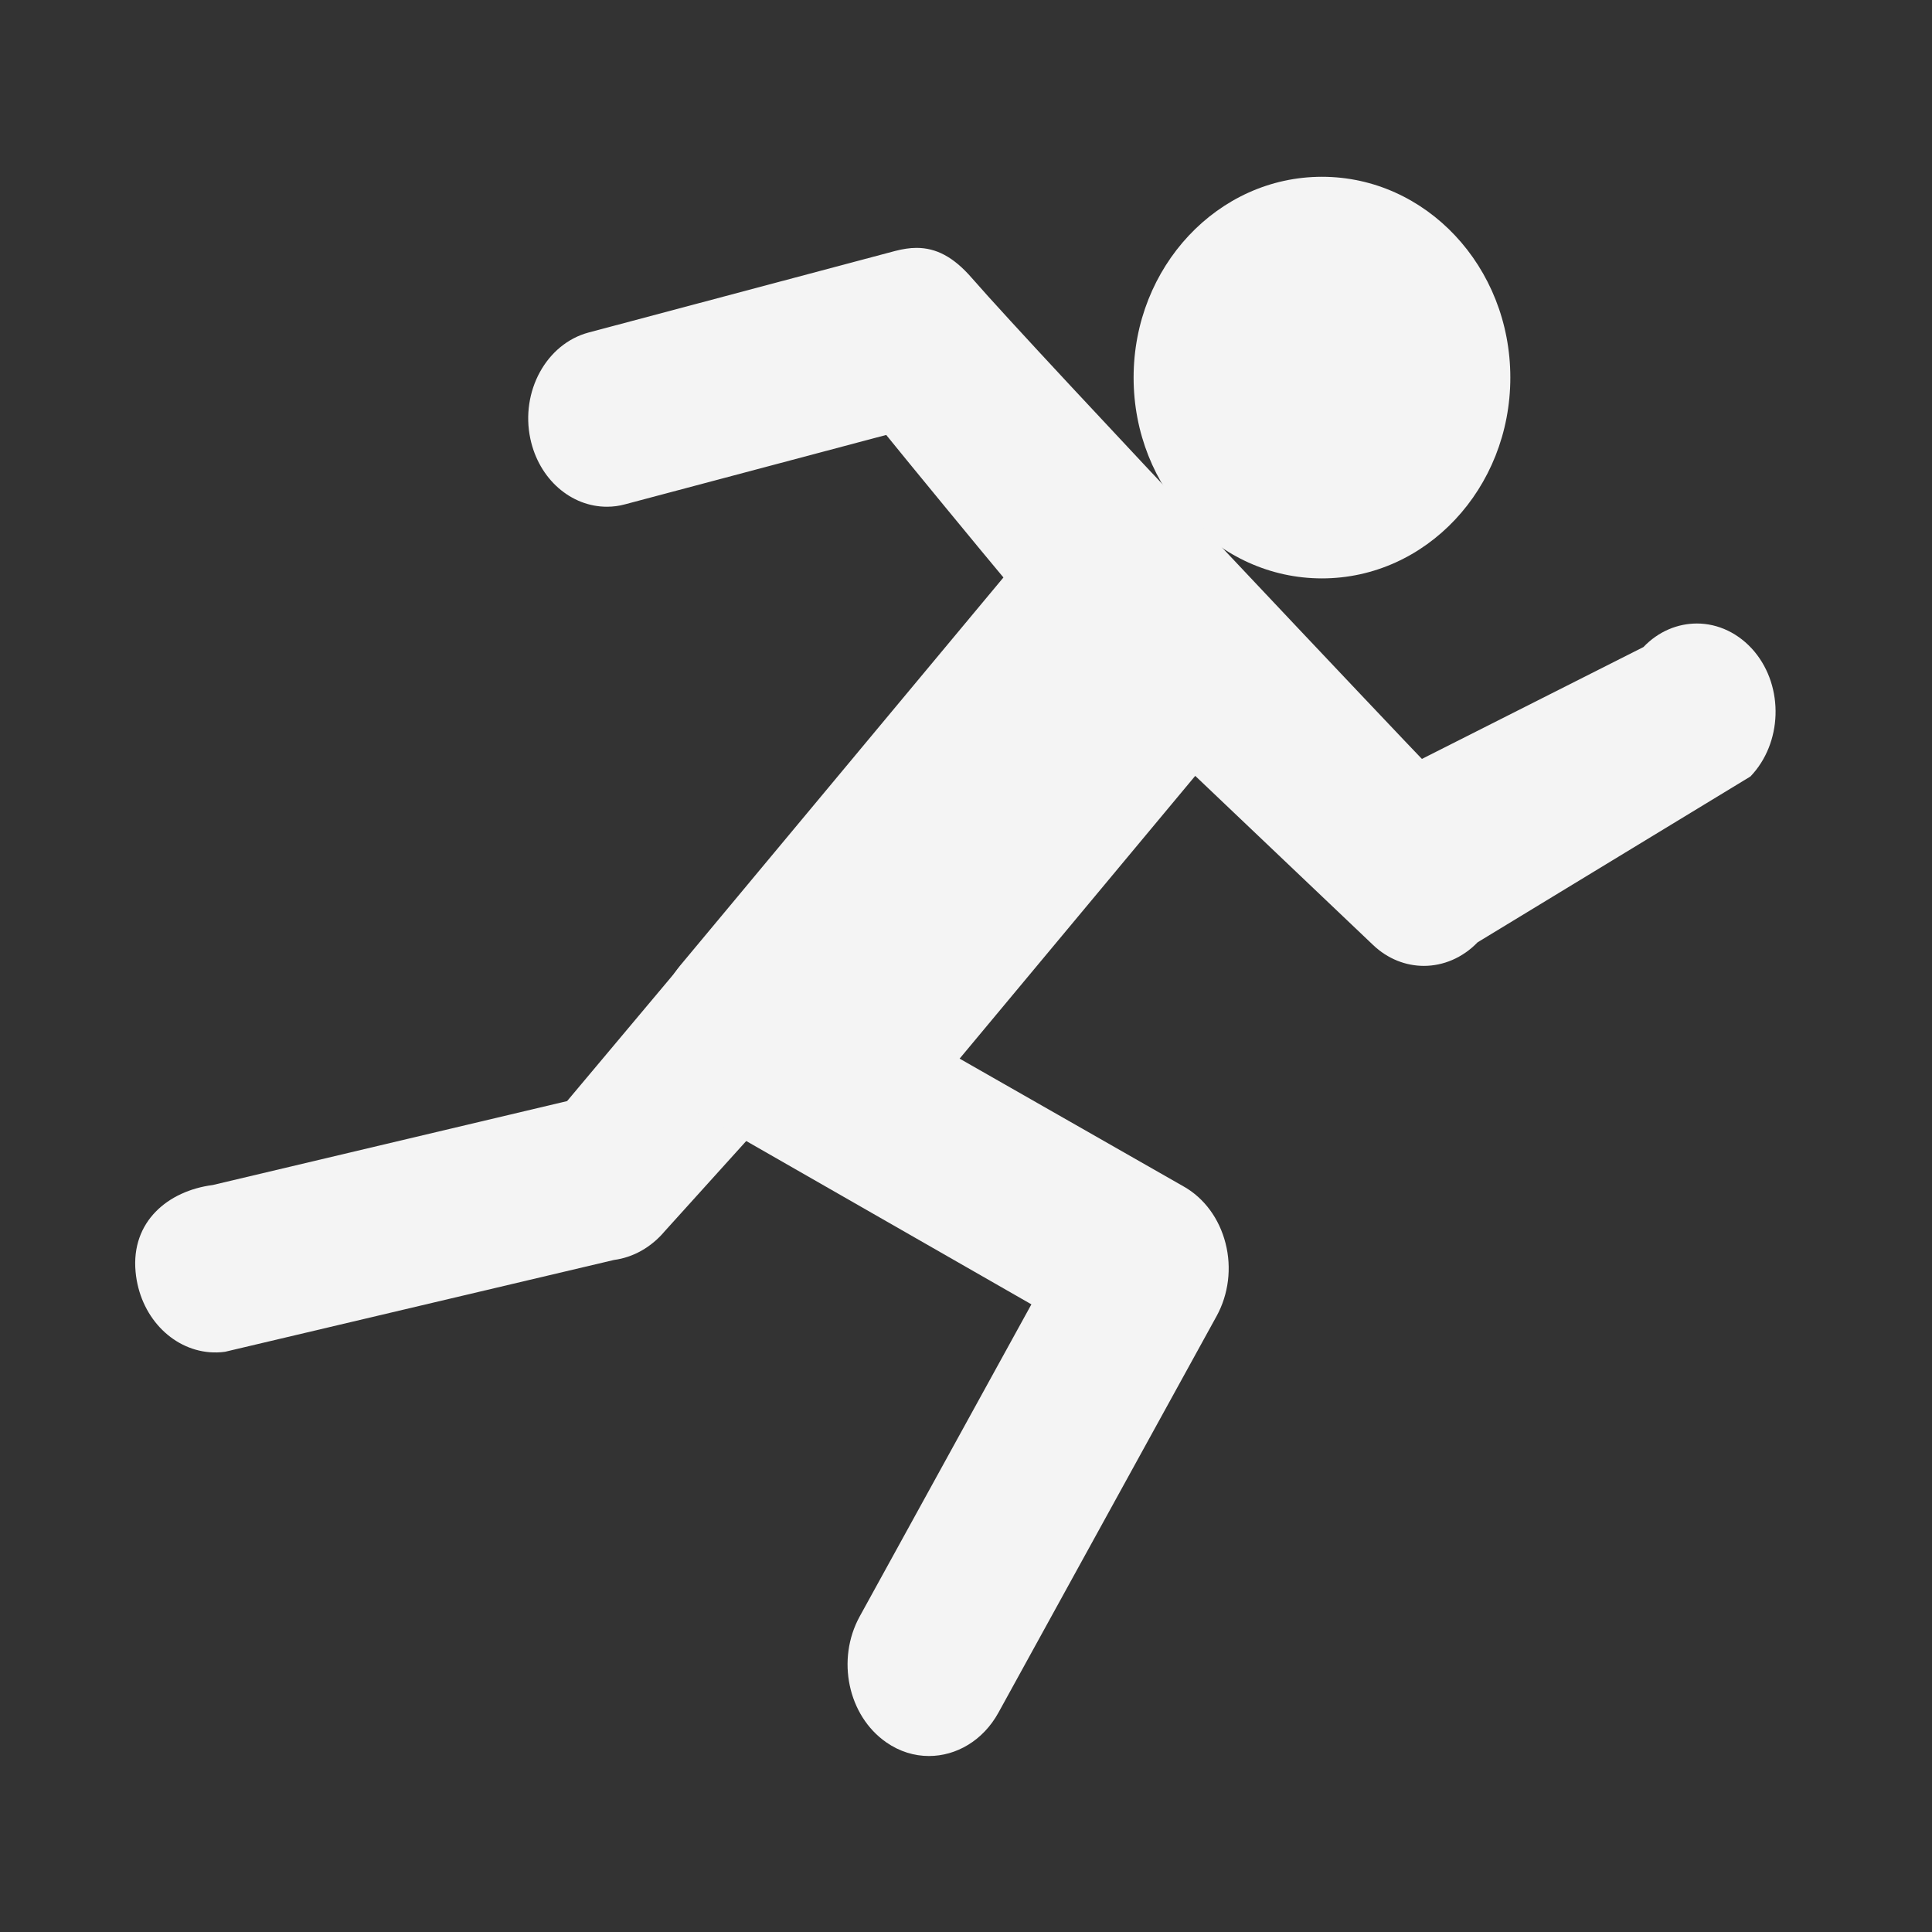 <?xml version="1.0" encoding="UTF-8" standalone="no"?>
<!-- Generator: Adobe Illustrator 16.0.0, SVG Export Plug-In . SVG Version: 6.00 Build 0)  -->

<svg
   xmlns:dc="http://purl.org/dc/elements/1.1/"
   xmlns:cc="http://creativecommons.org/ns#"
   xmlns:rdf="http://www.w3.org/1999/02/22-rdf-syntax-ns#"
   xmlns:svg="http://www.w3.org/2000/svg"
   xmlns="http://www.w3.org/2000/svg"
   xmlns:sodipodi="http://sodipodi.sourceforge.net/DTD/sodipodi-0.dtd"
   xmlns:inkscape="http://www.inkscape.org/namespaces/inkscape"
   version="1.1"
   id="Capa_1"
   x="0px"
   y="0px"
   width="40"
   height="40"
   viewBox="0 0 40 40"
   xml:space="preserve"
   inkscape:version="0.48.4 r9939"
   sodipodi:docname="man-sprinting.svg"><rect x="0" y="0" width="40" height="40" fill="#333333" stroke="none"/><defs
     id="defs3028" /><sodipodi:namedview
     pagecolor="#ffffff"
     bordercolor="#666666"
     borderopacity="1"
     objecttolerance="10"
     gridtolerance="10"
     guidetolerance="10"
     inkscape:pageopacity="0"
     inkscape:pageshadow="2"
     inkscape:window-width="960"
     inkscape:window-height="1028"
     id="namedview3026"
     showgrid="false"
     inkscape:showpageshadow="false"
     fit-margin-top="0"
     fit-margin-left="0"
     fit-margin-right="0"
     fit-margin-bottom="0"
     inkscape:zoom="3.3540275"
     inkscape:cx="-17.355268"
     inkscape:cy="-0.76857581"
     inkscape:window-x="960"
     inkscape:window-y="24"
     inkscape:window-maximized="0"
     inkscape:current-layer="Capa_1" /><g
     id="g4368"
     transform="matrix(1,0,0,1.038,-0.596,-1.376)"><path
       style="fill:#f4f4f4;fill-opacity:1"
       sodipodi:nodetypes="ccscccccccc"
       inkscape:connector-curvature="0"
       id="path2990"
       d="m 5.001,24.962 c -0.928,0.116 -1.694,0.73 -1.598,1.73 0.084,0.881 0.742,1.542 1.532,1.605 0.105,0.008 0.214,0.006 0.321,-0.009 l 8.051,-1.831 c 0.402,-0.052 0.773,-0.254 1.052,-0.574 l 4.341,-4.629 -1.995,0.558 c -0.702,-0.459 0.589,-3.201 0.485,-4.095 l -4.853,5.571 z" /><circle
       style="fill:#f4f4f4;fill-opacity:1"
       transform="matrix(0.037,0,0,0.038,0.428,3.115)"
       d="m 849.668,151.106 c 0,58.211 -47.189,105.4 -105.4,105.4 -58.211,0 -105.4,-47.189 -105.4,-105.4 0,-58.211 47.189,-105.4 105.4,-105.4 58.211,0 105.4,47.189 105.4,105.4 z"
       sodipodi:ry="105.4"
       sodipodi:rx="105.4"
       sodipodi:cy="151.106"
       sodipodi:cx="744.26801"
       id="circle2992"
       r="105.4"
       cy="151.106"
       cx="744.268" /><path
       style="fill:#f4f4f4;fill-opacity:1"
       sodipodi:nodetypes="cscccsccccccccccccccccccccscccsccc"
       inkscape:connector-curvature="0"
       id="path2994"
       d="M 20.719,6.873 C 20.33,6.441 19.969,6.27 19.572,6.27 c -0.144,0 -0.288,0.023 -0.442,0.061 l -6.344,1.626 c -0.877,0.224 -1.417,1.175 -1.21,2.119 0.179,0.811 0.845,1.357 1.585,1.357 0.126,0 0.253,-0.015 0.379,-0.049 l 5.404,-1.383 c 0.351,0.421 2.108,2.479 2.427,2.843 l 0,0 c -2.234,2.585 -4.468,5.166 -6.702,7.751 -0.035,0.042 -0.067,0.083 -0.098,0.125 -0.652,0.898 -0.452,2.308 0.53,2.843 l 1.189,0.656 5.66,3.123 -3.556,6.227 c -0.487,0.857 -0.242,1.978 0.551,2.509 0.277,0.186 0.582,0.273 0.884,0.273 l 0,0 c 0.565,0 1.119,-0.307 1.438,-0.864 l 4.517,-7.91 c 0.249,-0.436 0.316,-0.963 0.186,-1.452 -0.13,-0.493 -0.442,-0.902 -0.866,-1.133 l -4.64,-2.551 4.878,-5.64 3.682,3.373 c 0.305,0.28 0.68,0.417 1.052,0.417 0.4,0 0.8,-0.159 1.112,-0.47 l 5.649,-3.308 c 0.659,-0.663 0.698,-1.778 0.084,-2.49 -0.323,-0.371 -0.758,-0.561 -1.192,-0.561 -0.396,0 -0.796,0.155 -1.108,0.47 l -4.586,2.231 c -0.004,0.004 -7.93,-8.054 -9.315,-9.589 z" /></g><g
     id="g2996"
     transform="translate(4.0272116e-4,-862.406)" /><g
     id="g2998"
     transform="translate(4.0272116e-4,-862.406)" /><g
     id="g3000"
     transform="translate(4.0272116e-4,-862.406)" /><g
     id="g3002"
     transform="translate(4.0272116e-4,-862.406)" /><g
     id="g3004"
     transform="translate(4.0272116e-4,-862.406)" /><g
     id="g3006"
     transform="translate(4.0272116e-4,-862.406)" /><g
     id="g3008"
     transform="translate(4.0272116e-4,-862.406)" /><g
     id="g3010"
     transform="translate(4.0272116e-4,-862.406)" /><g
     id="g3012"
     transform="translate(4.0272116e-4,-862.406)" /><g
     id="g3014"
     transform="translate(4.0272116e-4,-862.406)" /><g
     id="g3016"
     transform="translate(4.0272116e-4,-862.406)" /><g
     id="g3018"
     transform="translate(4.0272116e-4,-862.406)" /><g
     id="g3020"
     transform="translate(4.0272116e-4,-862.406)" /><g
     id="g3022"
     transform="translate(4.0272116e-4,-862.406)" /><g
     id="g3024"
     transform="translate(4.0272116e-4,-862.406)" /></svg>
